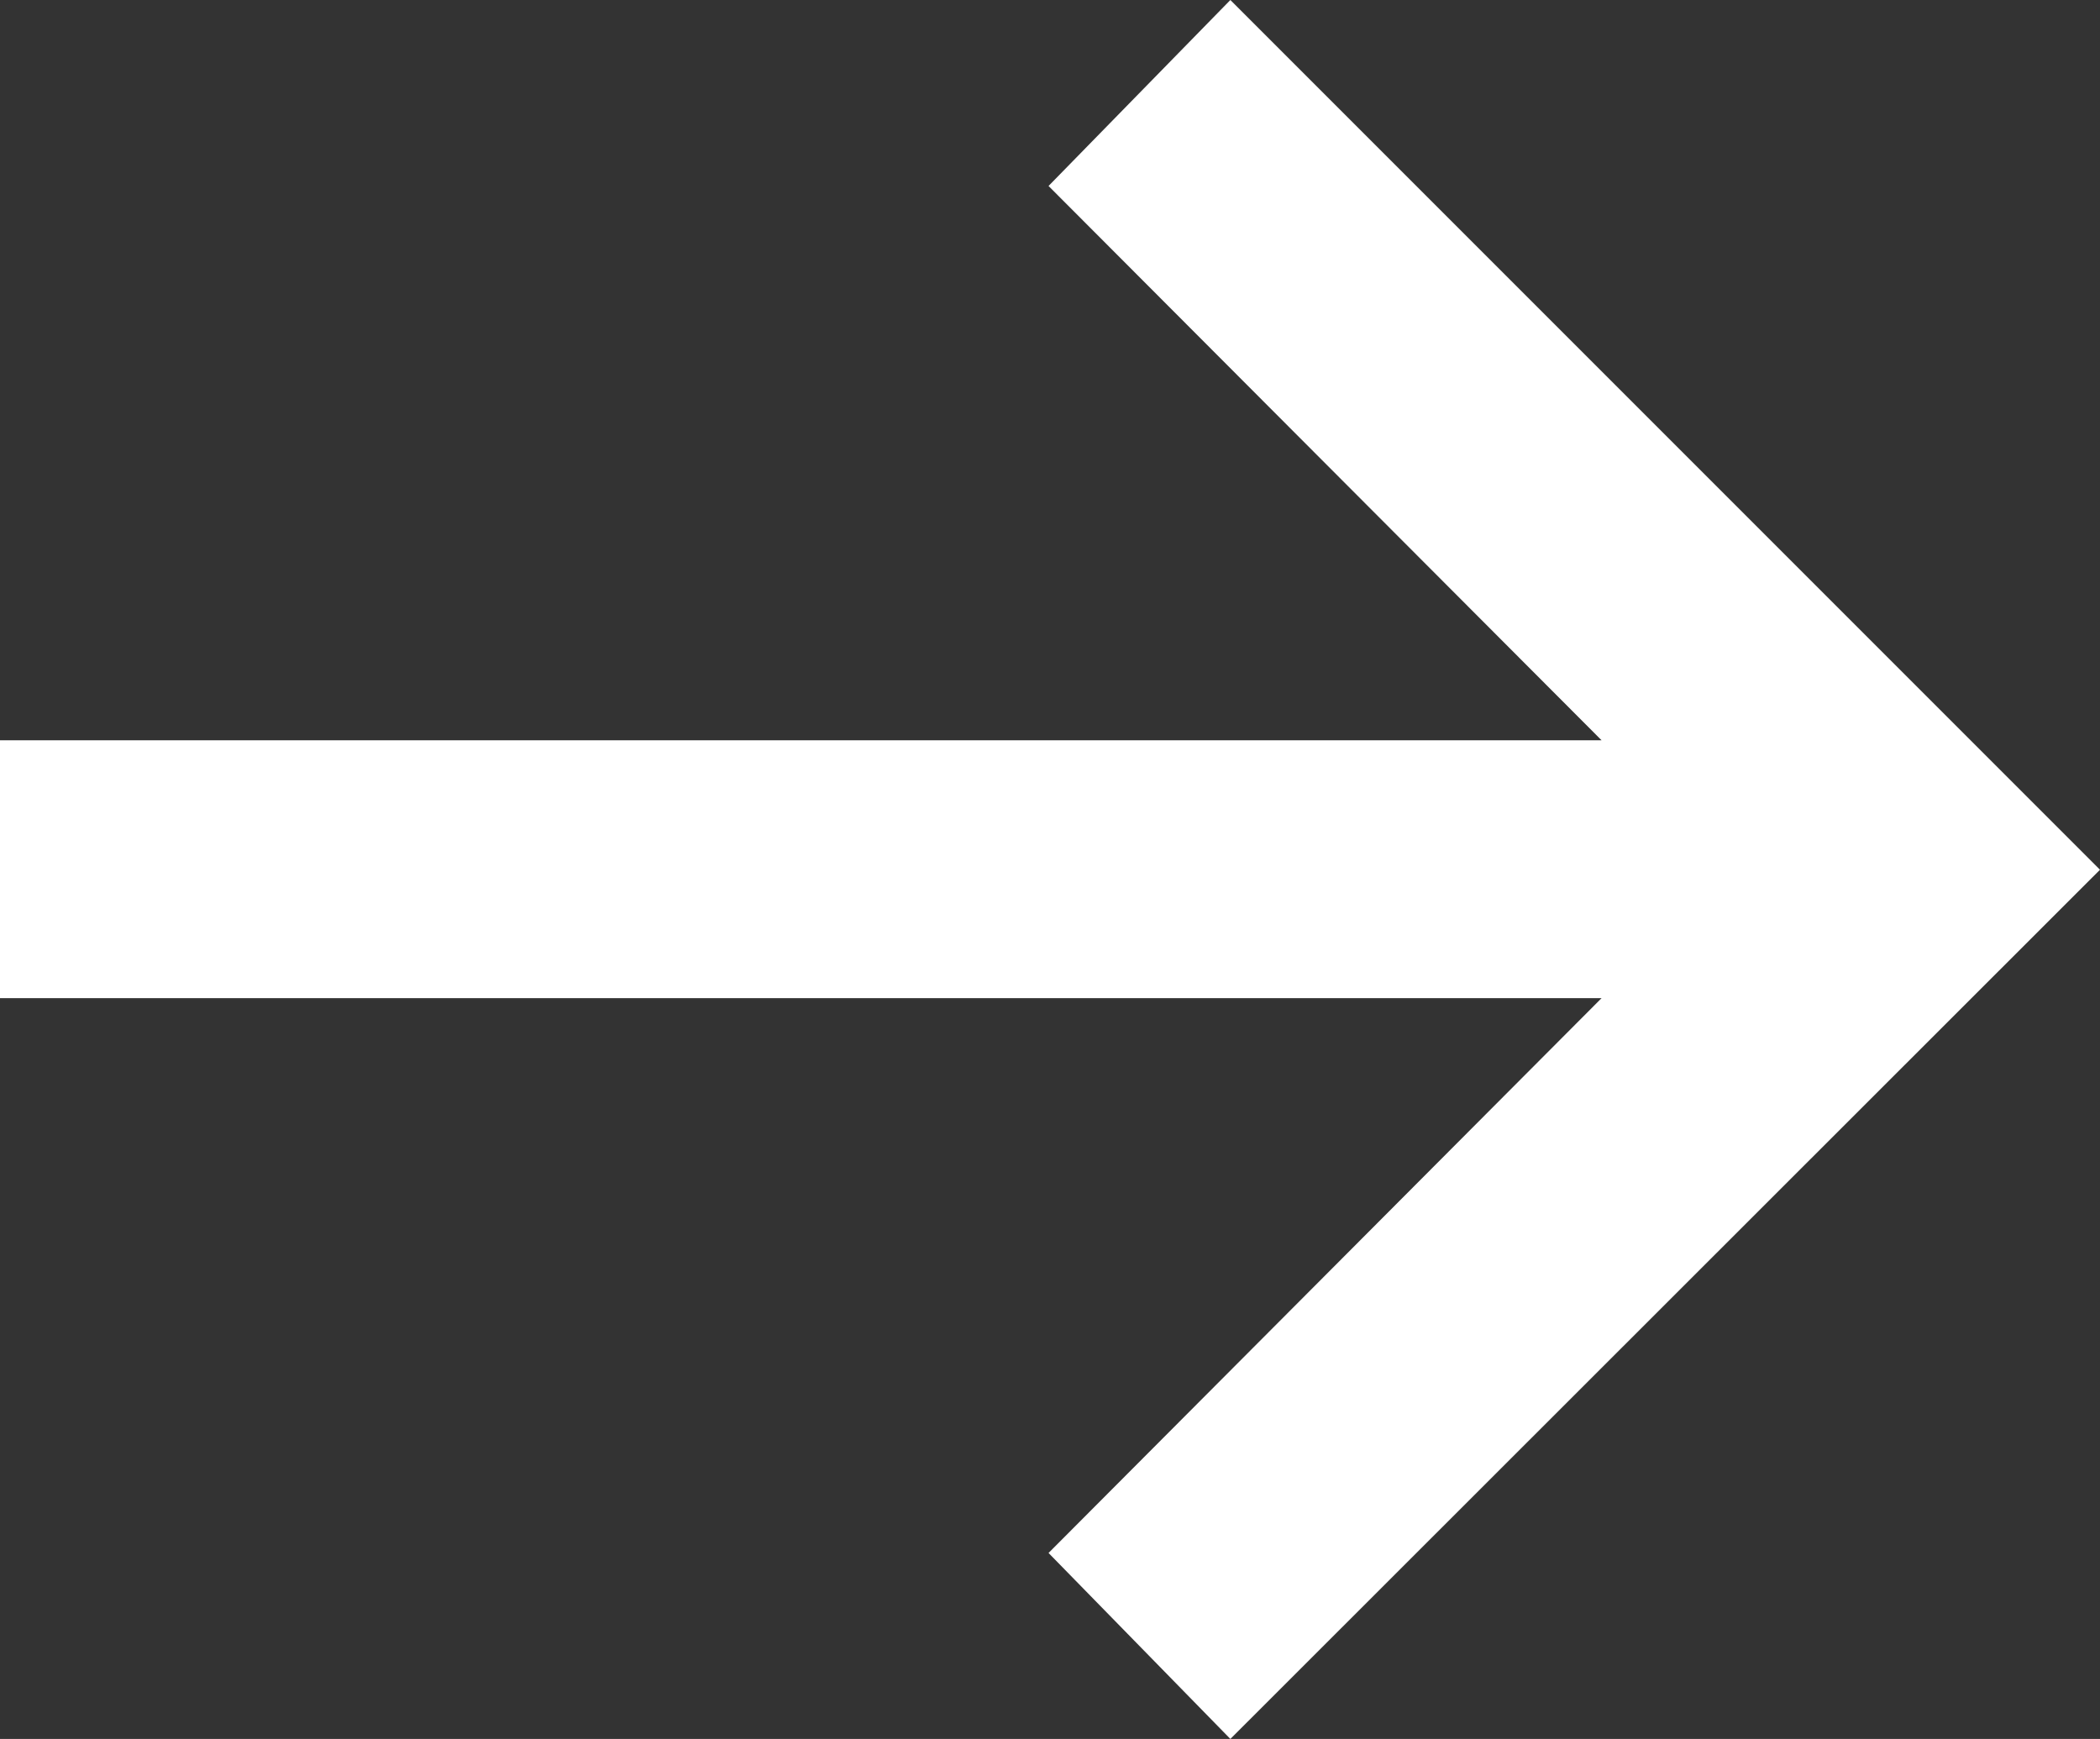 <svg xmlns="http://www.w3.org/2000/svg" id="Component_21_1" data-name="Component 21 &#x2013; 1" width="12.219" height="10.117" viewBox="0 0 12.219 10.117"><rect x="0" y="0" width="12.219" height="10.117" fill="#333333" stroke="none"/><path id="Path_13" data-name="Path 13" d="M12.94,0,11.882,1.082,15.1,4.307H5.781v1.5H15.1L11.882,9.035l1.058,1.082L18,5.06Z" transform="translate(-5.781 0)" fill="#fff"></path></svg>